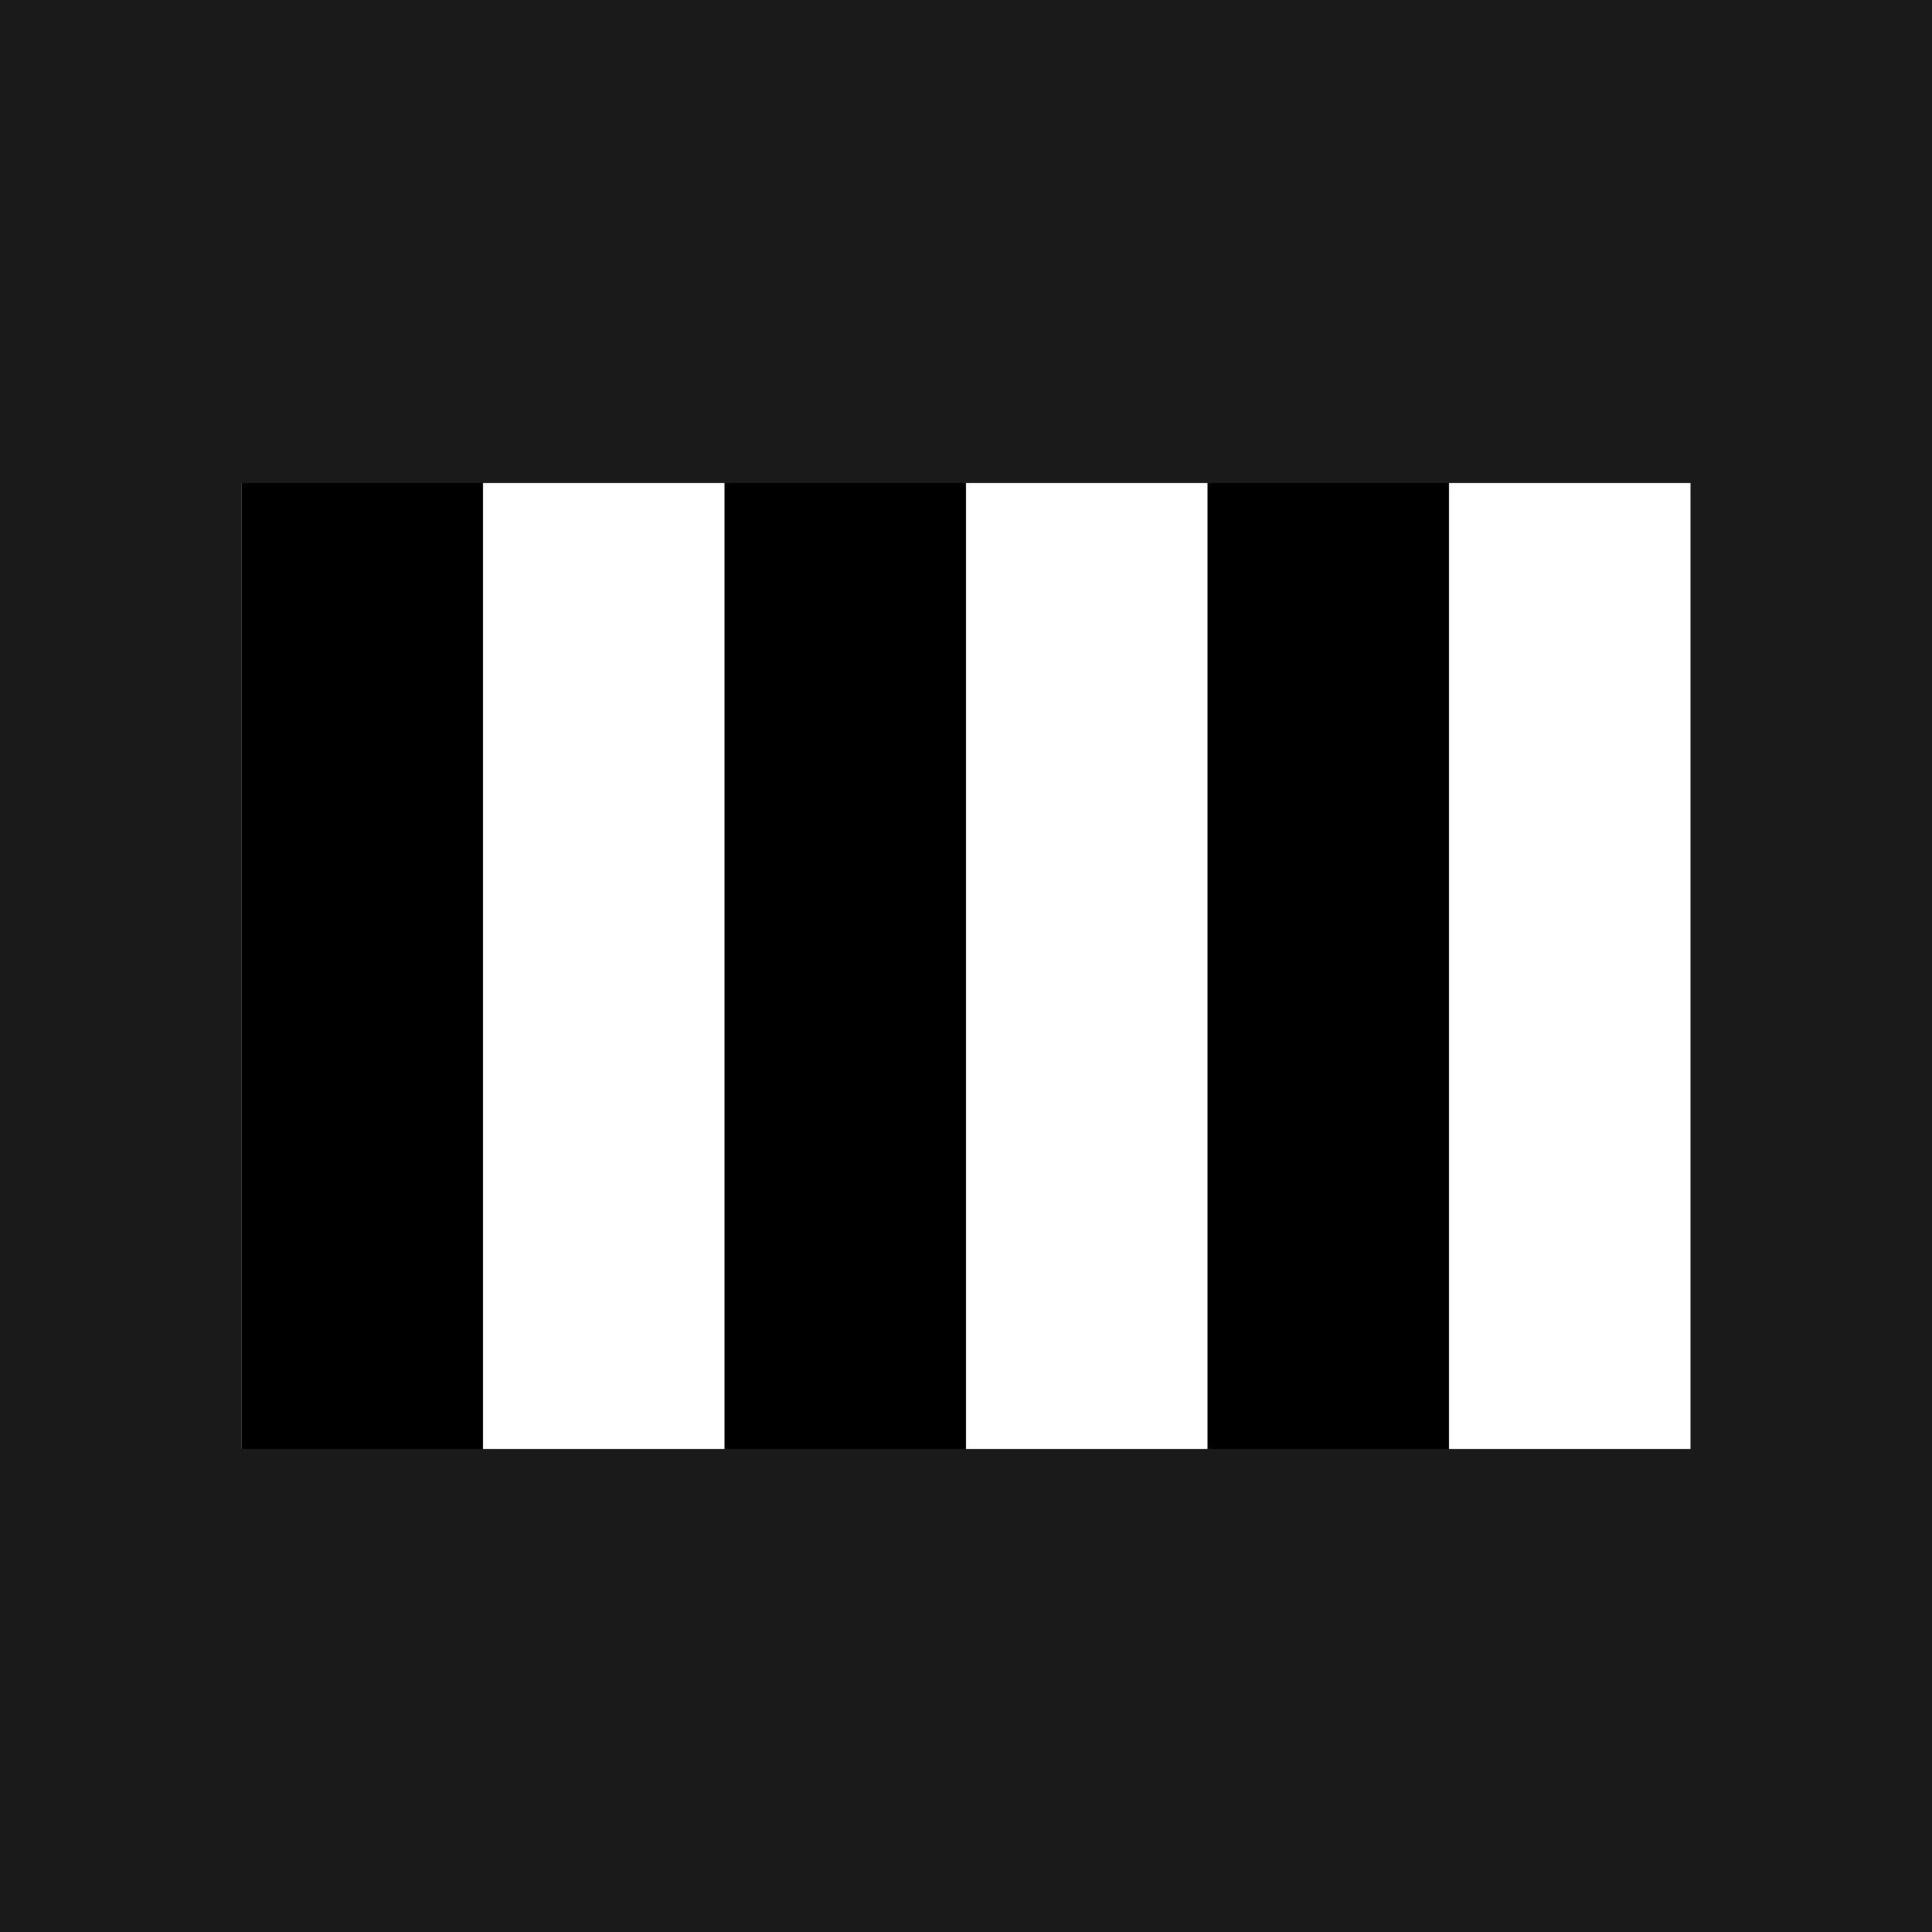 <?xml version="1.0" encoding="UTF-8"?>
<svg width="32" height="32" viewBox="0 0 32 32" xmlns="http://www.w3.org/2000/svg">
  <!-- Background -->
  <rect width="32" height="32" fill="#1a1a1a"/>
  
  <!-- Piano Keys -->
  <rect x="4" y="8" width="24" height="16" fill="#ffffff"/>
  <rect x="4" y="8" width="4" height="16" fill="#000000"/>
  <rect x="12" y="8" width="4" height="16" fill="#000000"/>
  <rect x="20" y="8" width="4" height="16" fill="#000000"/>
  <rect x="28" y="8" width="0" height="16" fill="#000000"/>
</svg> 